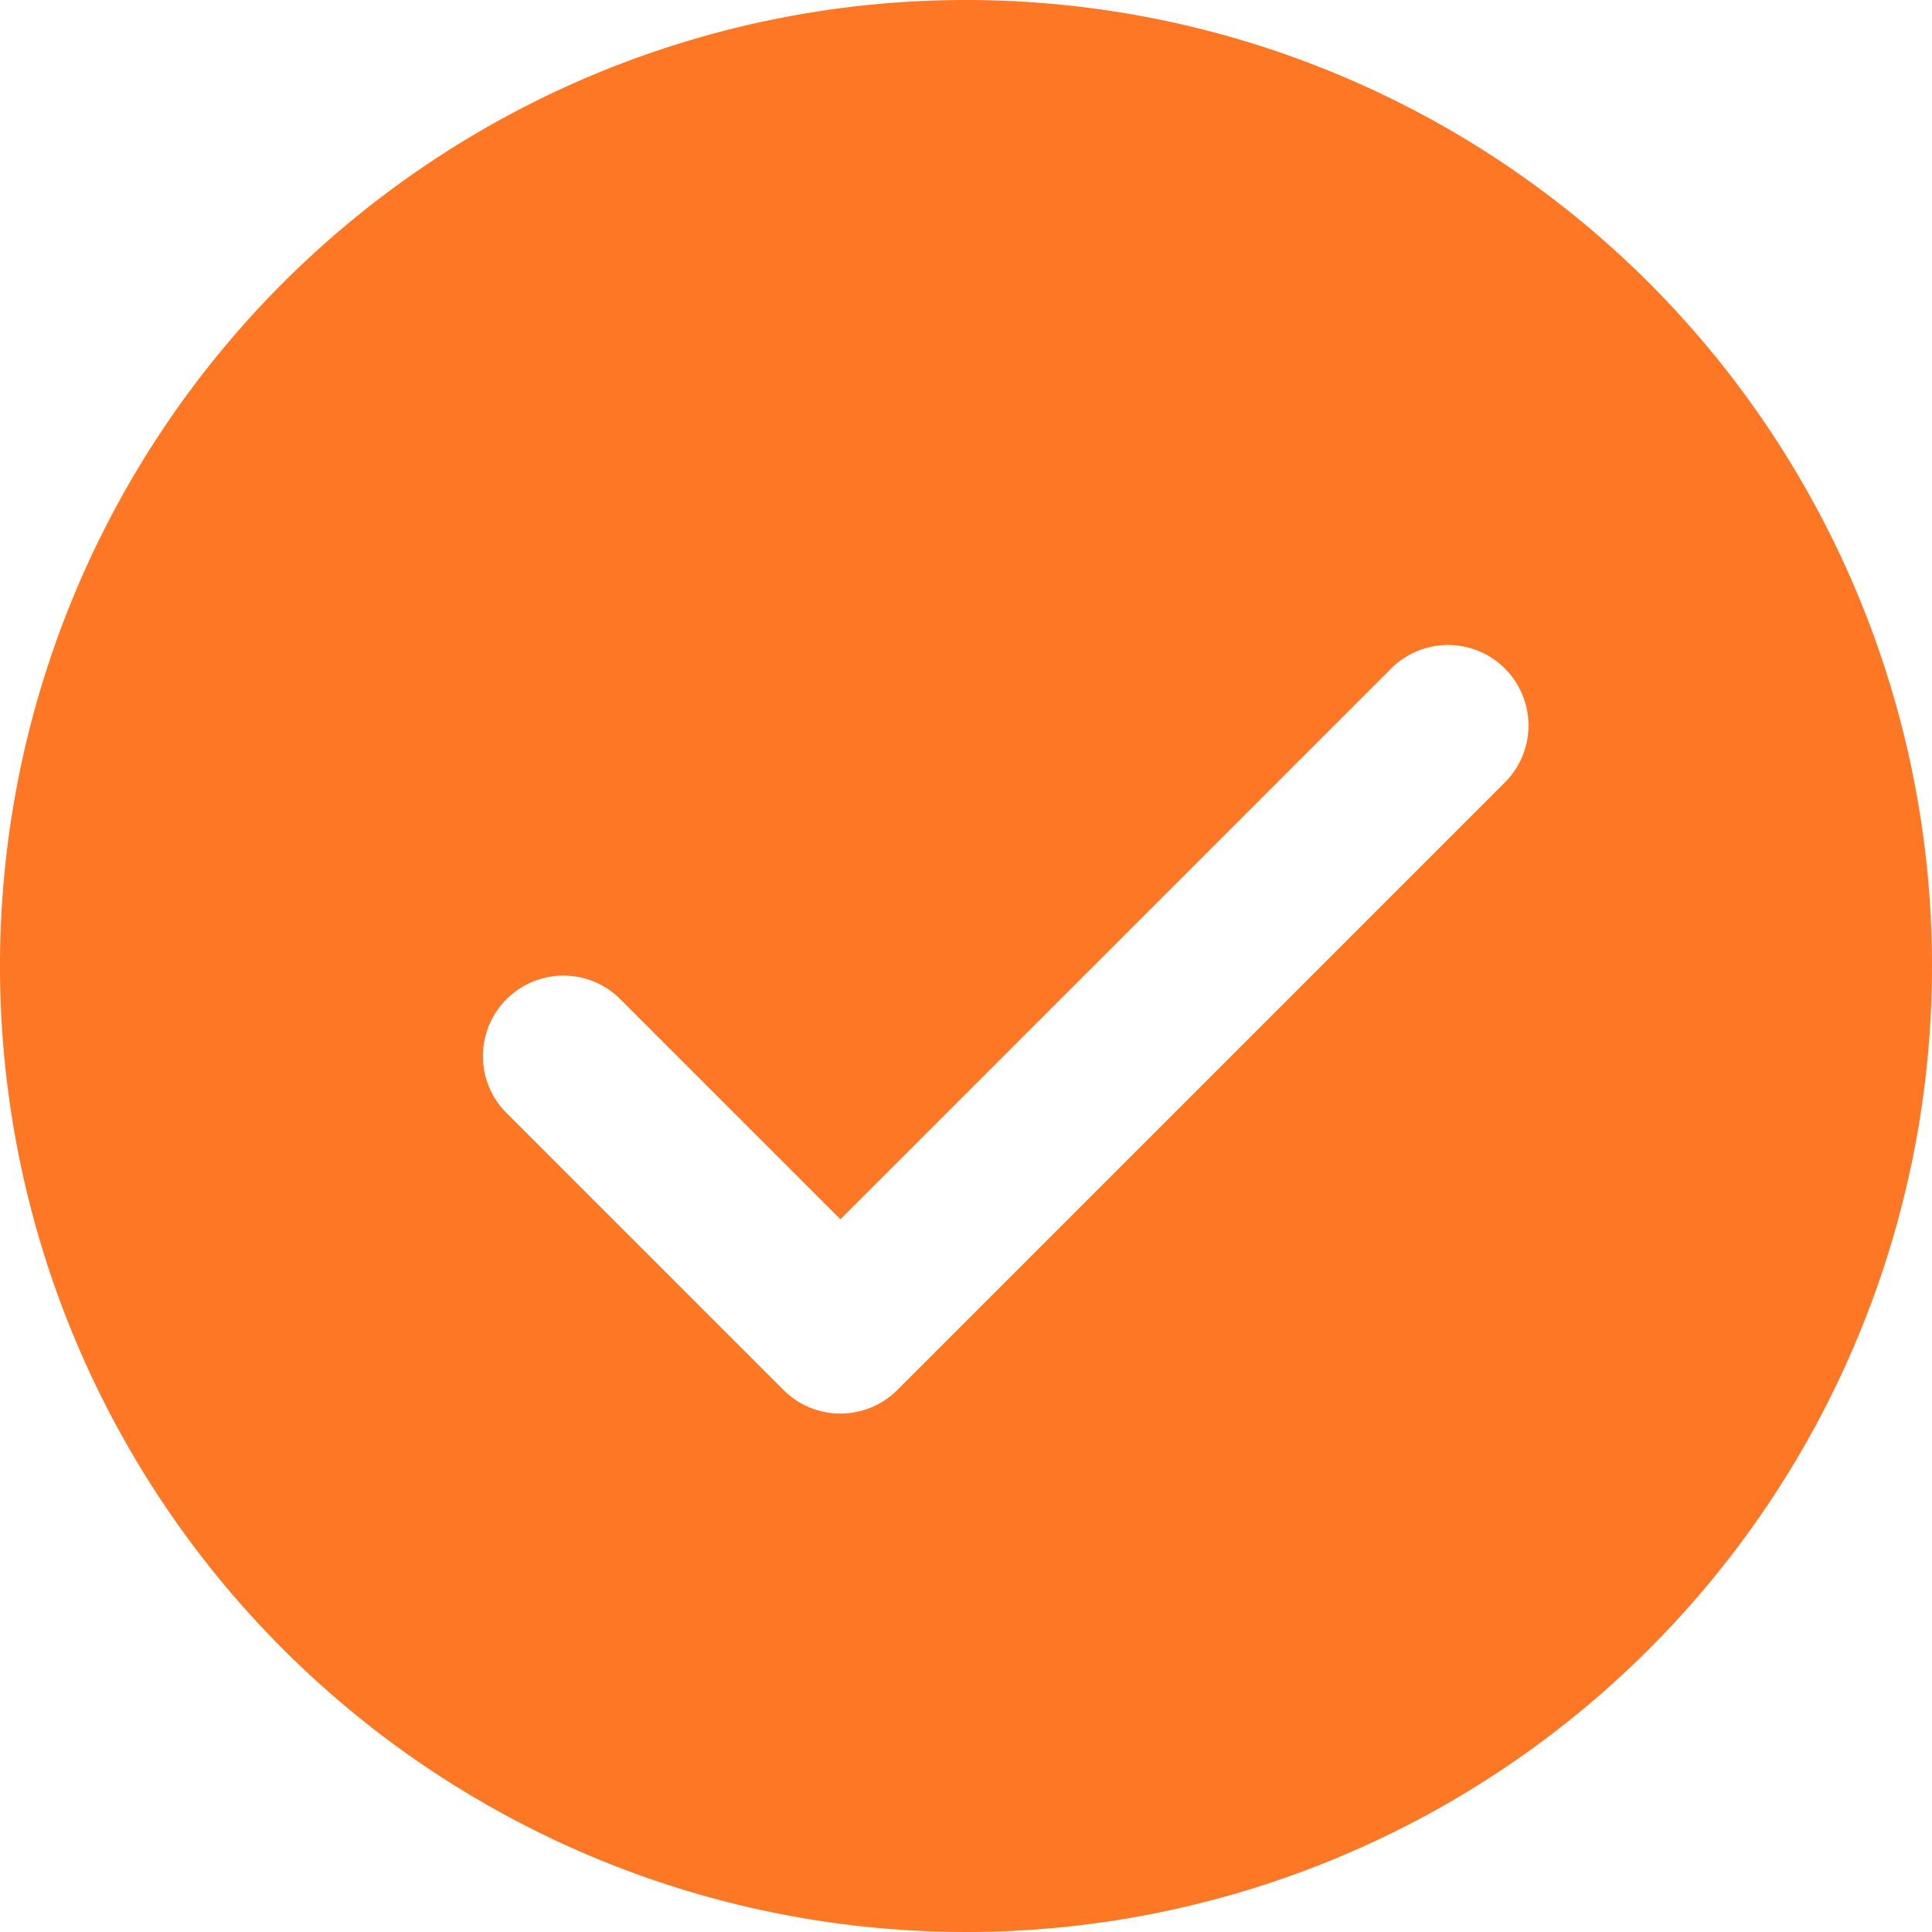 <svg xmlns="http://www.w3.org/2000/svg" viewBox="0 0 24 24"><defs><clipPath id="a"><path fill="#fe7724" d="M0 0h24v24H0z"/></clipPath></defs><g clip-path="url(#a)"><path fill="#fe7724" d="M12 0a12 12 0 1 0 12 12A12 12 0 0 0 12 0m6.707 9.707-7.56 7.56a1 1 0 0 1-1.414 0L6.28 13.814A1 1 0 0 1 7.694 12.4l2.746 2.746 6.853-6.853a1 1 0 0 1 1.414 1.414"/></g></svg>